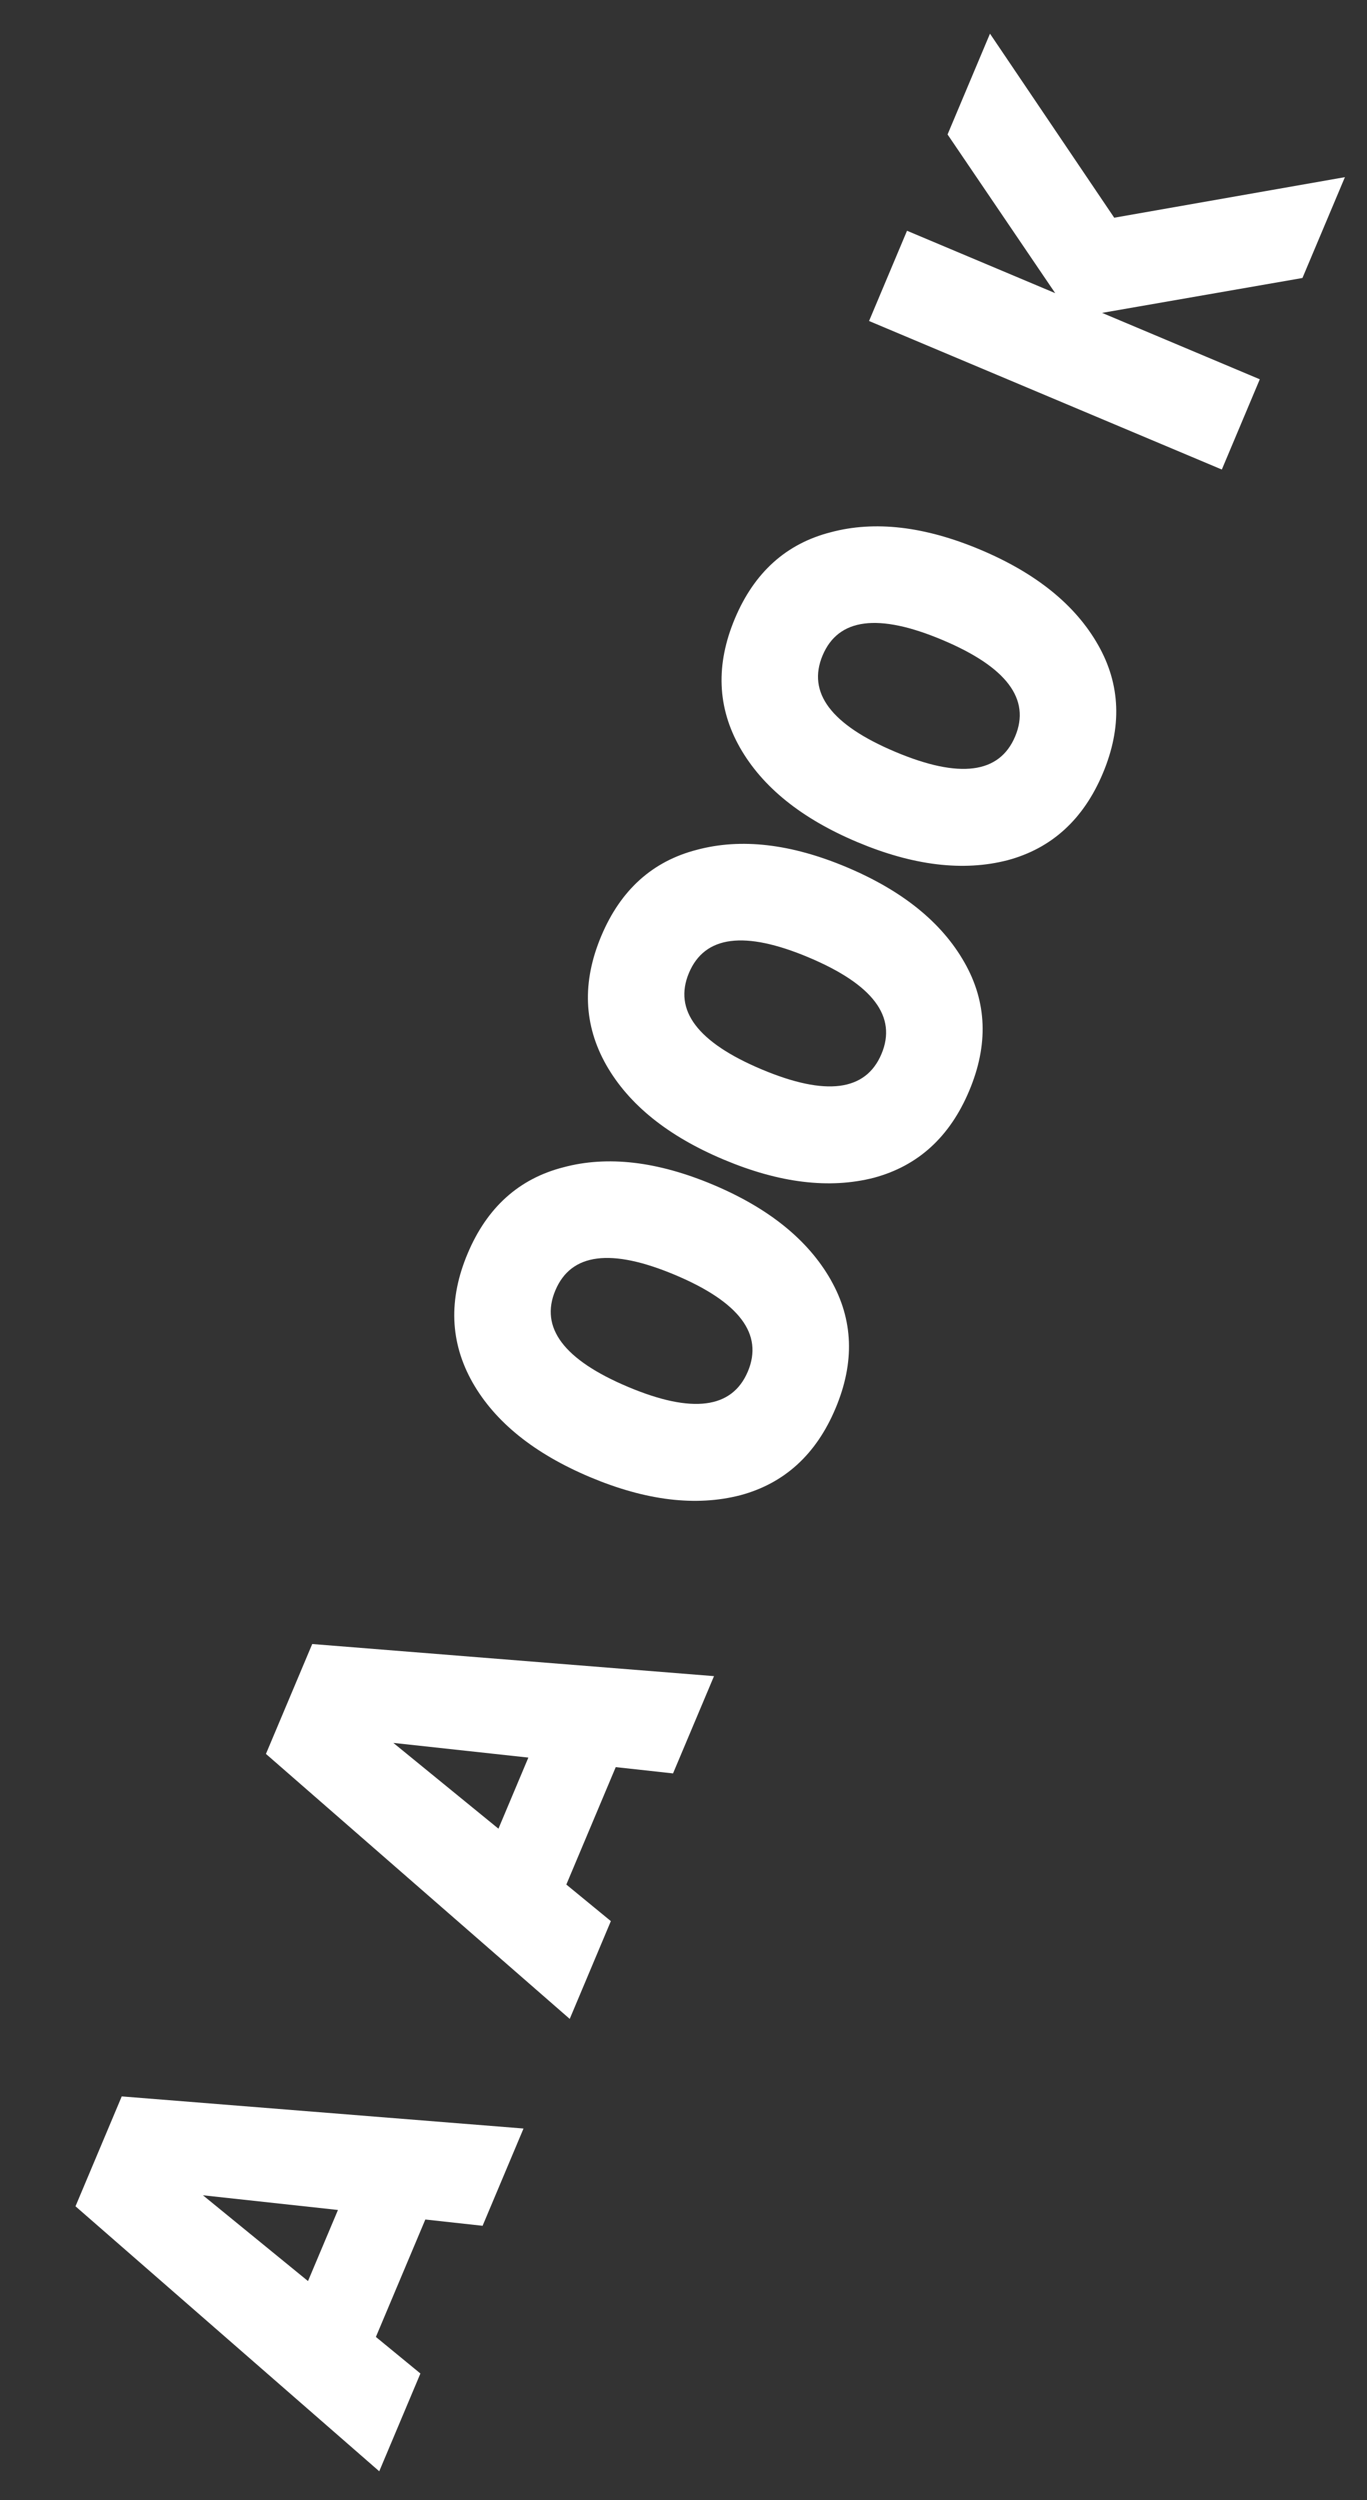 <svg width="35" height="64" fill="none" xmlns="http://www.w3.org/2000/svg"><rect width="100%" height="100%" fill="#333333" stroke="none"/><path d="M12.356 56.975l-1.466-.161-1.266 3.006 1.14.936-1.054 2.503-7.777-6.783 1.184-2.813 10.287.822-1.048 2.49zm-4.47 1.415l.767-1.82-3.457-.376 2.69 2.196zm9.345-12.995l-1.466-.161L14.5 48.24l1.14.936-1.053 2.503-7.778-6.783 1.185-2.813 10.287.822-1.049 2.49zm-4.469 1.415l.766-1.82-3.457-.376 2.691 2.196zm8.51-14.045c.577 1.013.617 2.108.12 3.287-.495 1.178-1.309 1.92-2.439 2.223-1.136.292-2.417.137-3.845-.464-1.428-.602-2.43-1.408-3.007-2.42-.581-1.025-.624-2.127-.127-3.305.496-1.178 1.312-1.913 2.447-2.205 1.13-.304 2.41-.155 3.838.446 1.427.601 2.432 1.414 3.014 2.438zm-5.192 2.736c1.643.692 2.666.56 3.068-.395.402-.955-.219-1.778-1.862-2.47-1.643-.691-2.665-.56-3.067.395-.402.955.218 1.778 1.861 2.47zm8.614-10.863c.577 1.012.617 2.108.12 3.286-.496 1.179-1.309 1.92-2.44 2.224-1.135.291-2.416.136-3.844-.465-1.428-.6-2.43-1.408-3.007-2.42-.581-1.025-.624-2.126-.128-3.304.496-1.179 1.312-1.914 2.448-2.206 1.13-.303 2.41-.155 3.837.446 1.428.602 2.433 1.414 3.014 2.439zm-5.192 2.736c1.643.691 2.665.56 3.067-.395.402-.955-.218-1.778-1.861-2.47-1.643-.692-2.666-.56-3.068.395-.402.955.219 1.778 1.862 2.47zm8.614-10.863c.576 1.012.616 2.107.12 3.286-.496 1.178-1.31 1.92-2.44 2.223-1.135.292-2.417.137-3.845-.464-1.428-.601-2.43-1.408-3.006-2.42-.582-1.025-.624-2.126-.128-3.305.496-1.178 1.312-1.913 2.447-2.205 1.13-.304 2.41-.155 3.838.446s2.433 1.414 3.014 2.439zm-5.192 2.735c1.643.692 2.665.56 3.067-.394.402-.955-.218-1.779-1.861-2.47-1.643-.692-2.666-.56-3.068.394-.402.955.219 1.778 1.862 2.47zm11.51-14.71l-1.087 2.58-5.13.893 4.038 1.7-.972 2.31-9.032-3.802.972-2.31 3.794 1.597-2.756-4.062 1.086-2.58 3.181 4.711 5.906-1.038z" fill="#fff"/></svg>